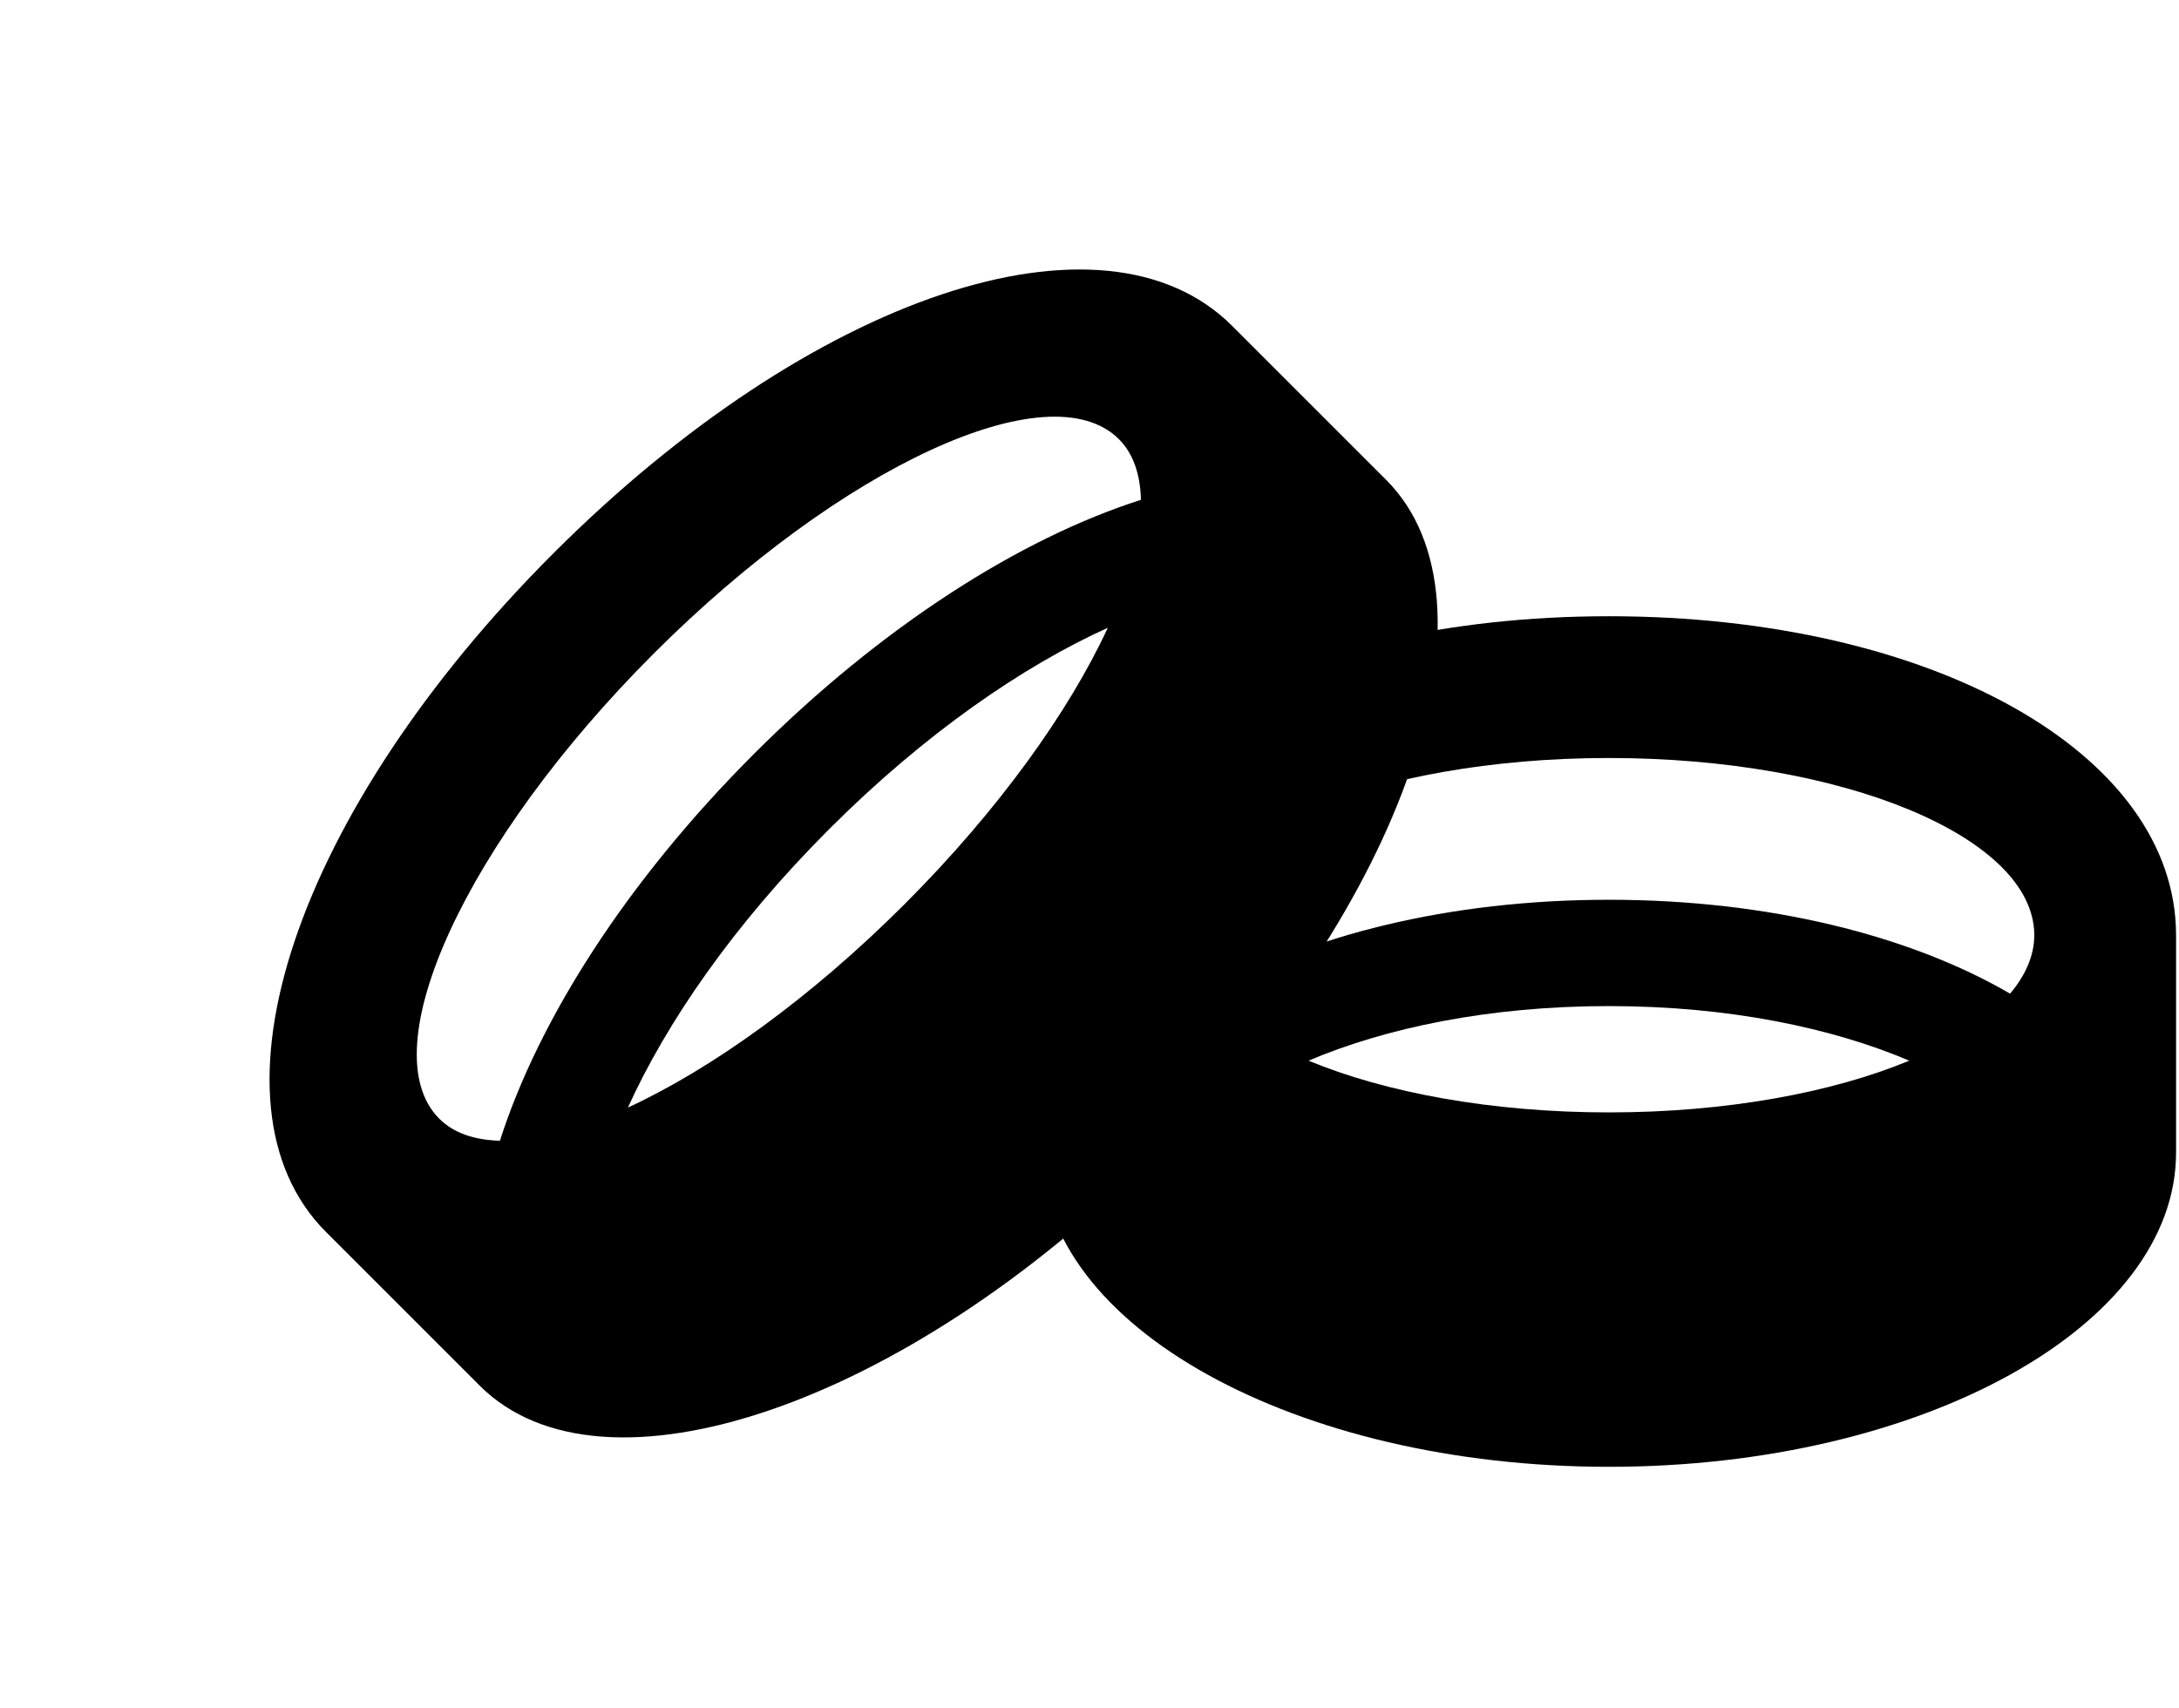 <svg width="315" height="247" viewBox="0 0 315 247" fill="none" xmlns="http://www.w3.org/2000/svg">
<g clip-path="url(#clip0_14_42)">
<path d="M232.585 89.102C185.844 89.102 150.594 108.93 150.594 135.221V166.65C150.594 191.743 187.304 212.087 232.585 212.087C277.865 212.087 314.575 191.743 314.575 166.65V135.221C314.575 108.93 279.326 89.102 232.585 89.102ZM232.585 109.599C266.547 109.599 294.078 121.072 294.078 135.221C294.078 138.187 292.806 141.025 290.583 143.673C276.19 135.289 255.718 130.097 232.585 130.097C209.451 130.097 188.979 135.289 174.586 143.673C172.364 141.025 171.092 138.187 171.092 135.221C171.092 121.072 198.623 109.599 232.585 109.599ZM189.165 153.362C200.25 148.651 215.175 145.47 232.585 145.47C249.995 145.47 264.92 148.651 276.005 153.362C264.881 157.983 249.537 160.843 232.585 160.843C215.633 160.843 200.288 157.983 189.165 153.362Z" fill="black"/>
</g>
<g clip-path="url(#clip1_14_42)">
<path d="M80.001 80.001C42.66 117.343 28.526 159.529 47.123 178.127L69.355 200.359C87.106 218.11 130.824 203.173 166.999 166.999C203.173 130.824 218.11 87.106 200.359 69.355L178.127 47.123C159.529 28.526 117.342 42.66 80.001 80.001ZM94.501 94.501C121.633 67.369 151.742 53.49 161.752 63.499C163.85 65.597 164.841 68.62 164.939 72.269C147.509 77.837 127.482 90.519 109 109C90.519 127.482 77.837 147.509 72.269 164.939C68.62 164.841 65.597 163.85 63.499 161.752C53.49 151.742 67.369 121.633 94.501 94.501ZM90.77 160.145C96.293 147.957 105.966 133.784 119.875 119.875C133.784 105.966 147.957 96.293 160.145 90.77C154.528 102.925 144.293 117.207 130.75 130.75C117.207 144.293 102.925 154.528 90.77 160.145Z" fill="black"/>
</g>
<defs>
<clipPath id="clip0_14_42">
<rect width="163.981" height="163.981" fill="white" transform="translate(150.594 68.604)"/>
</clipPath>
<clipPath id="clip1_14_42">
<rect width="185.267" height="164.044" fill="white" transform="translate(0 131.004) rotate(-45)"/>
</clipPath>
</defs>
</svg>
